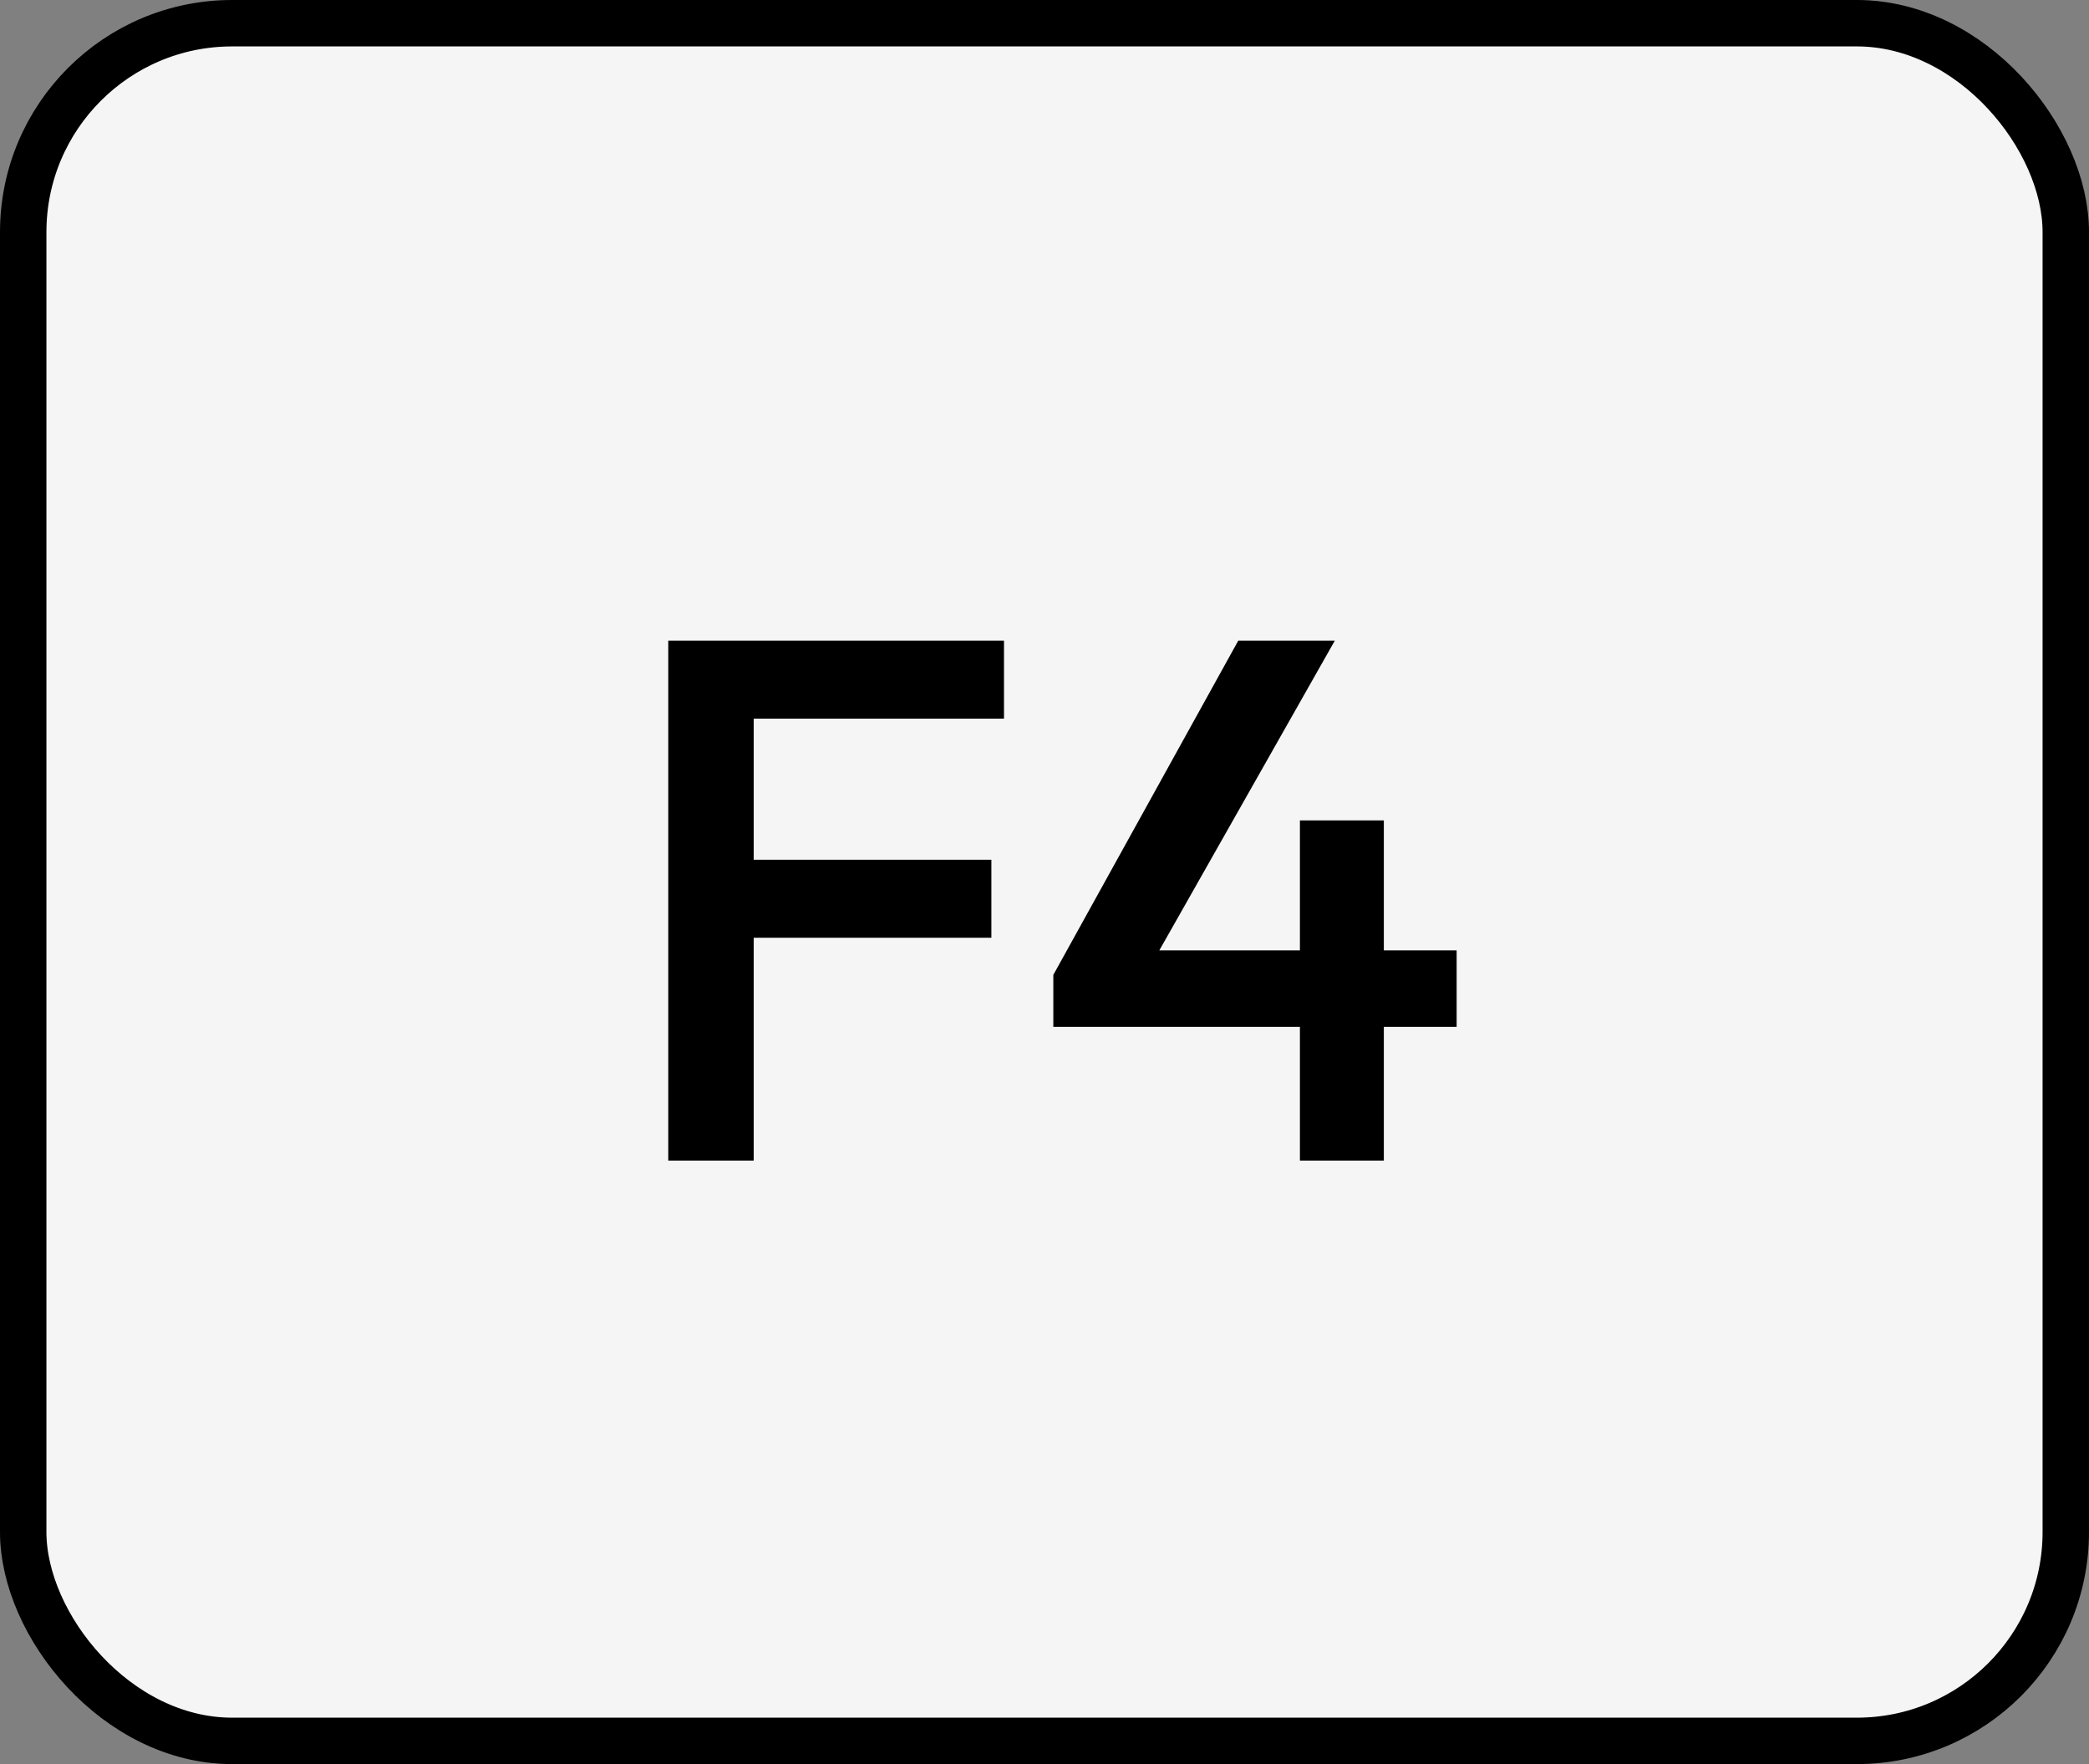 <svg width="90" height="76" viewBox="0 0 90 76" fill="none" xmlns="http://www.w3.org/2000/svg">
<rect x="0" y="0" width="90" height="76" fill="#808080" stroke="none"/>
<rect x="1" y="1" width="88" height="74" rx="9" fill="#F5F5F5"/>
<rect x="1" y="1" width="88" height="74" rx="9" stroke="black" stroke-width="2"/>
<path d="M28.791 50V27.6H32.471V50H28.791ZM31.319 40.4V37.04H42.711V40.4H31.319ZM31.319 30.96V27.6H43.255V30.96H31.319ZM45.38 42L53.348 27.6H57.508L49.348 42H45.38ZM45.38 44.24V42L46.948 40.944H62.756V44.24H45.38ZM56.004 50V35.344H59.62V50H56.004Z" fill="black"/>
</svg>
